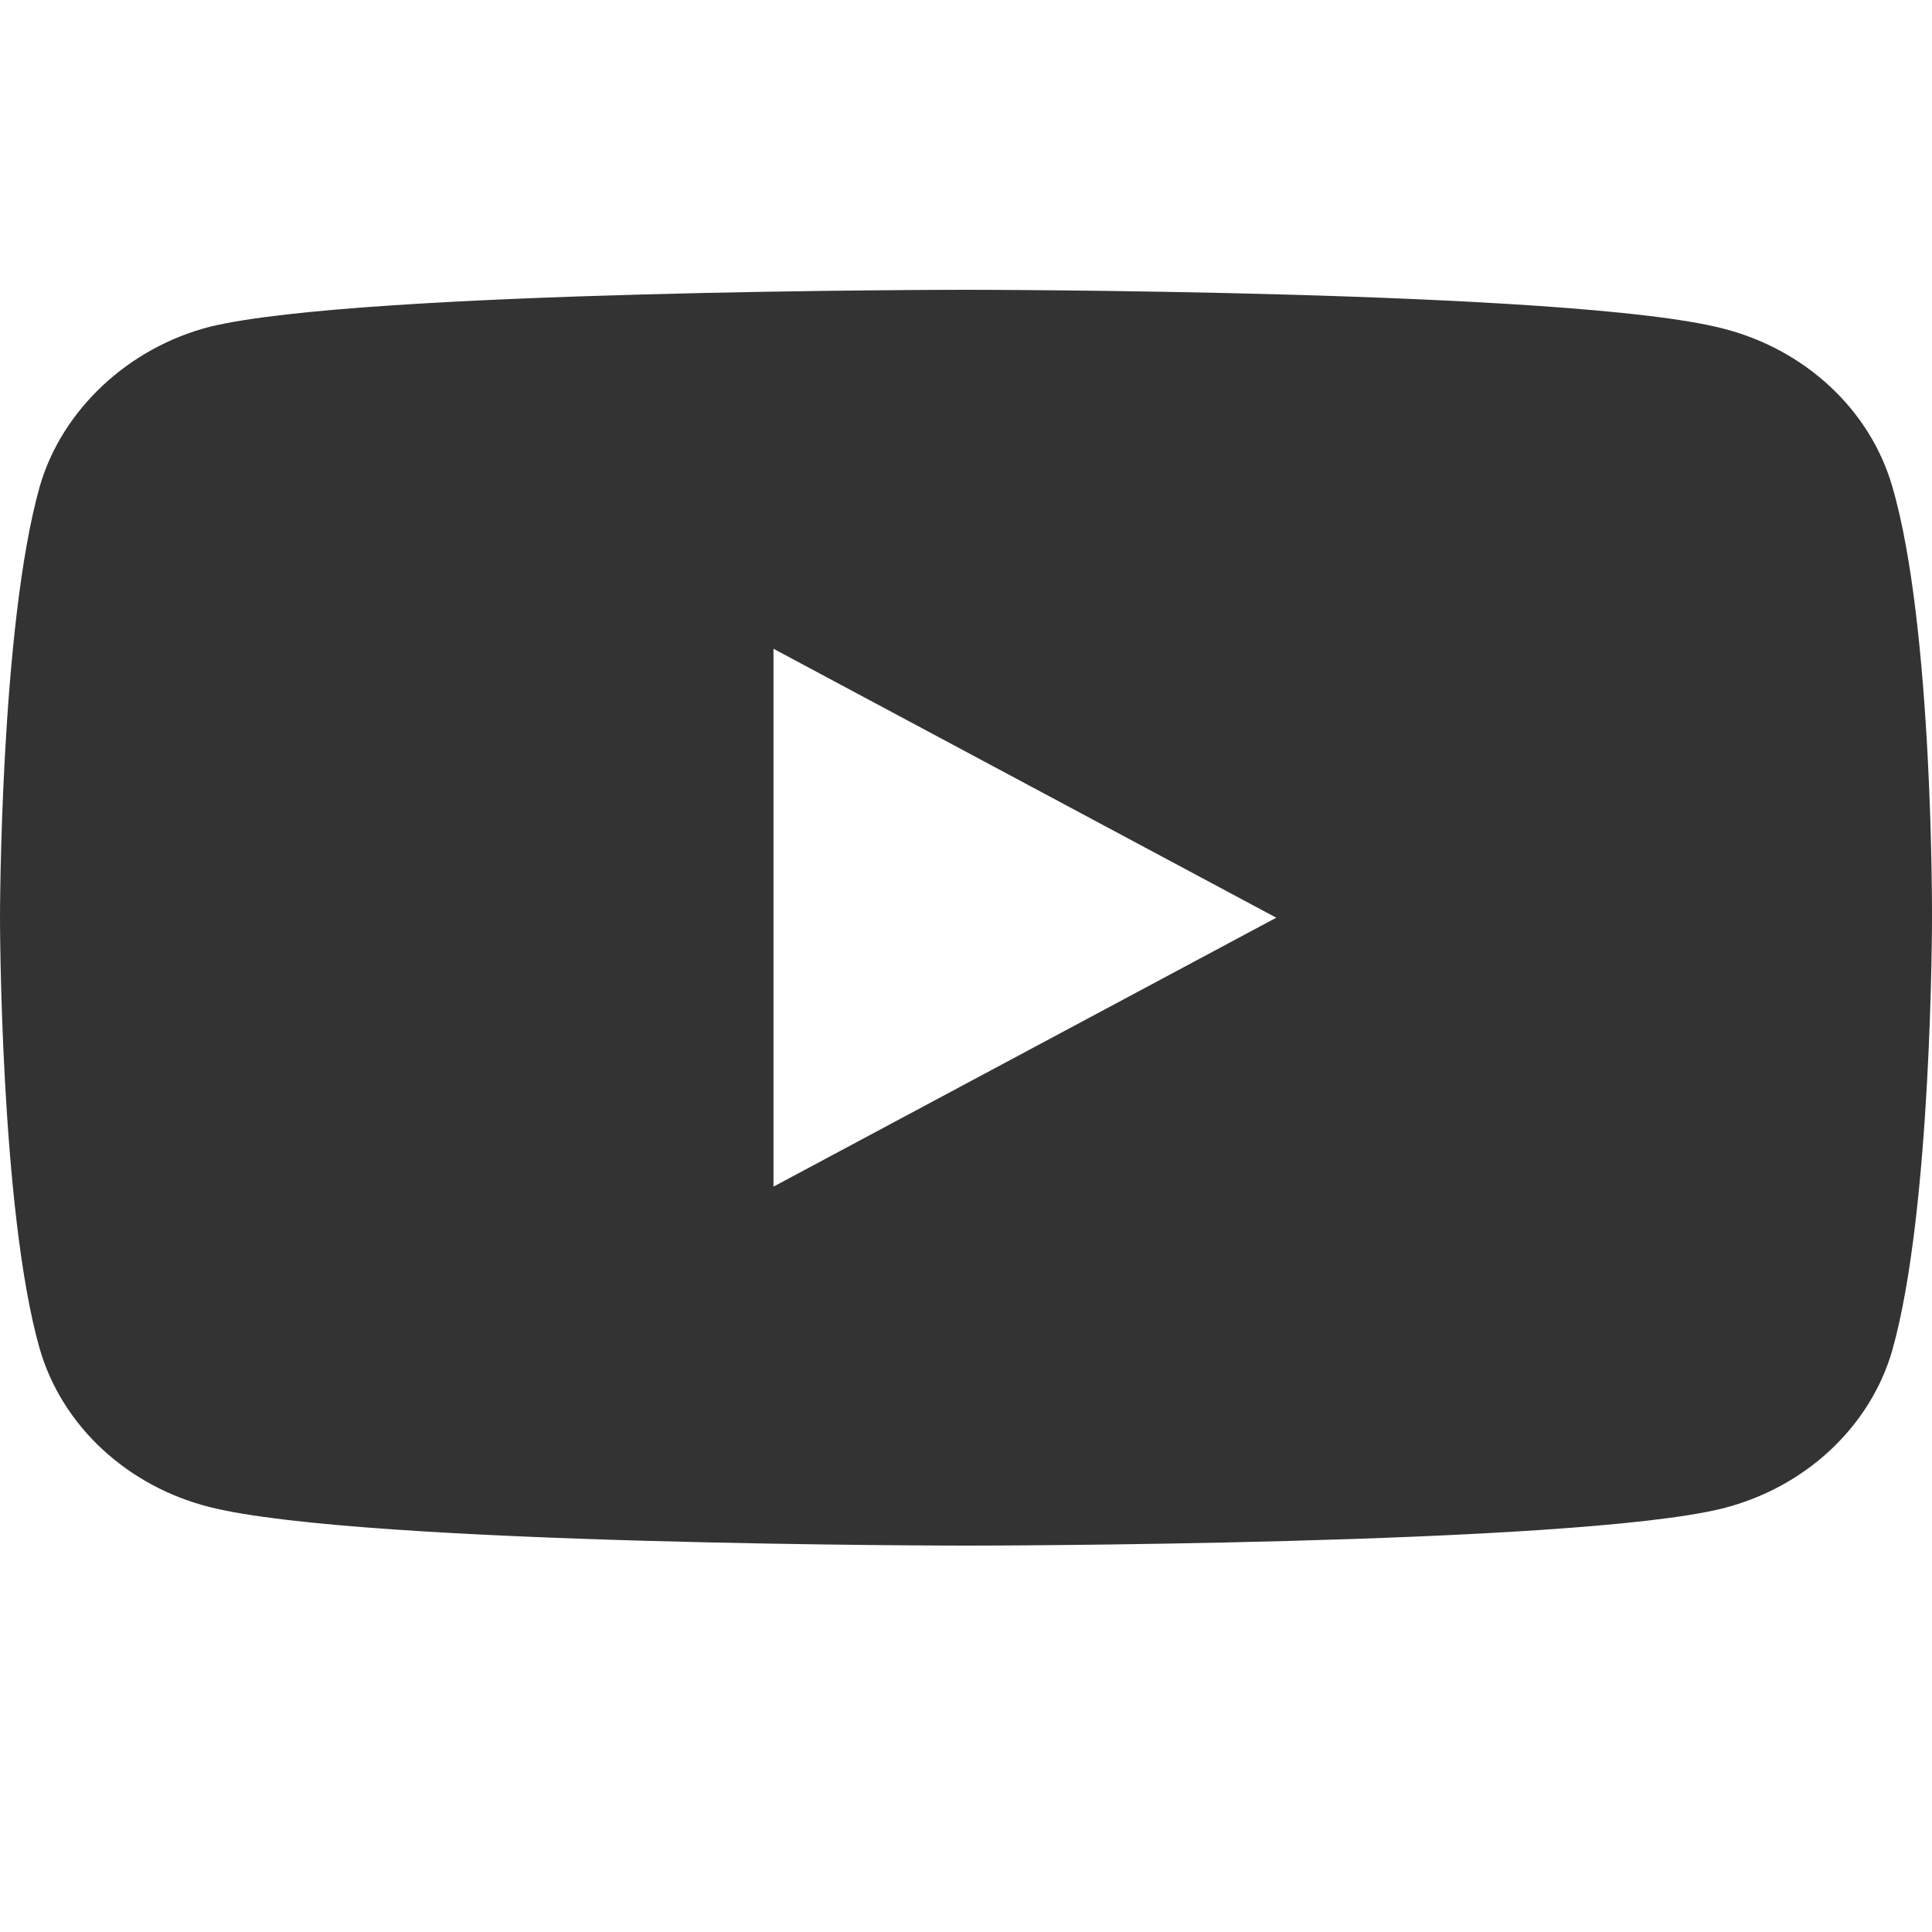 <svg width="20" height="20" viewBox="0 0 20 20" fill="none" xmlns="http://www.w3.org/2000/svg">
<path d="M19.588 5.034C19.358 4.239 18.682 3.612 17.825 3.398C16.26 3 10 3 10 3C10 3 3.74 3 2.175 3.382C1.334 3.596 0.642 4.239 0.412 5.034C0 6.487 0 9.5 0 9.5C0 9.5 0 12.528 0.412 13.966C0.643 14.761 1.318 15.388 2.175 15.602C3.756 16 10 16 10 16C10 16 16.26 16 17.825 15.617C18.682 15.403 19.358 14.776 19.588 13.981C20 12.528 20 9.515 20 9.515C20 9.515 20.016 6.487 19.588 5.034ZM8.007 12.284V6.716L13.212 9.5L8.007 12.284Z" fill="#333333"/>
</svg>
